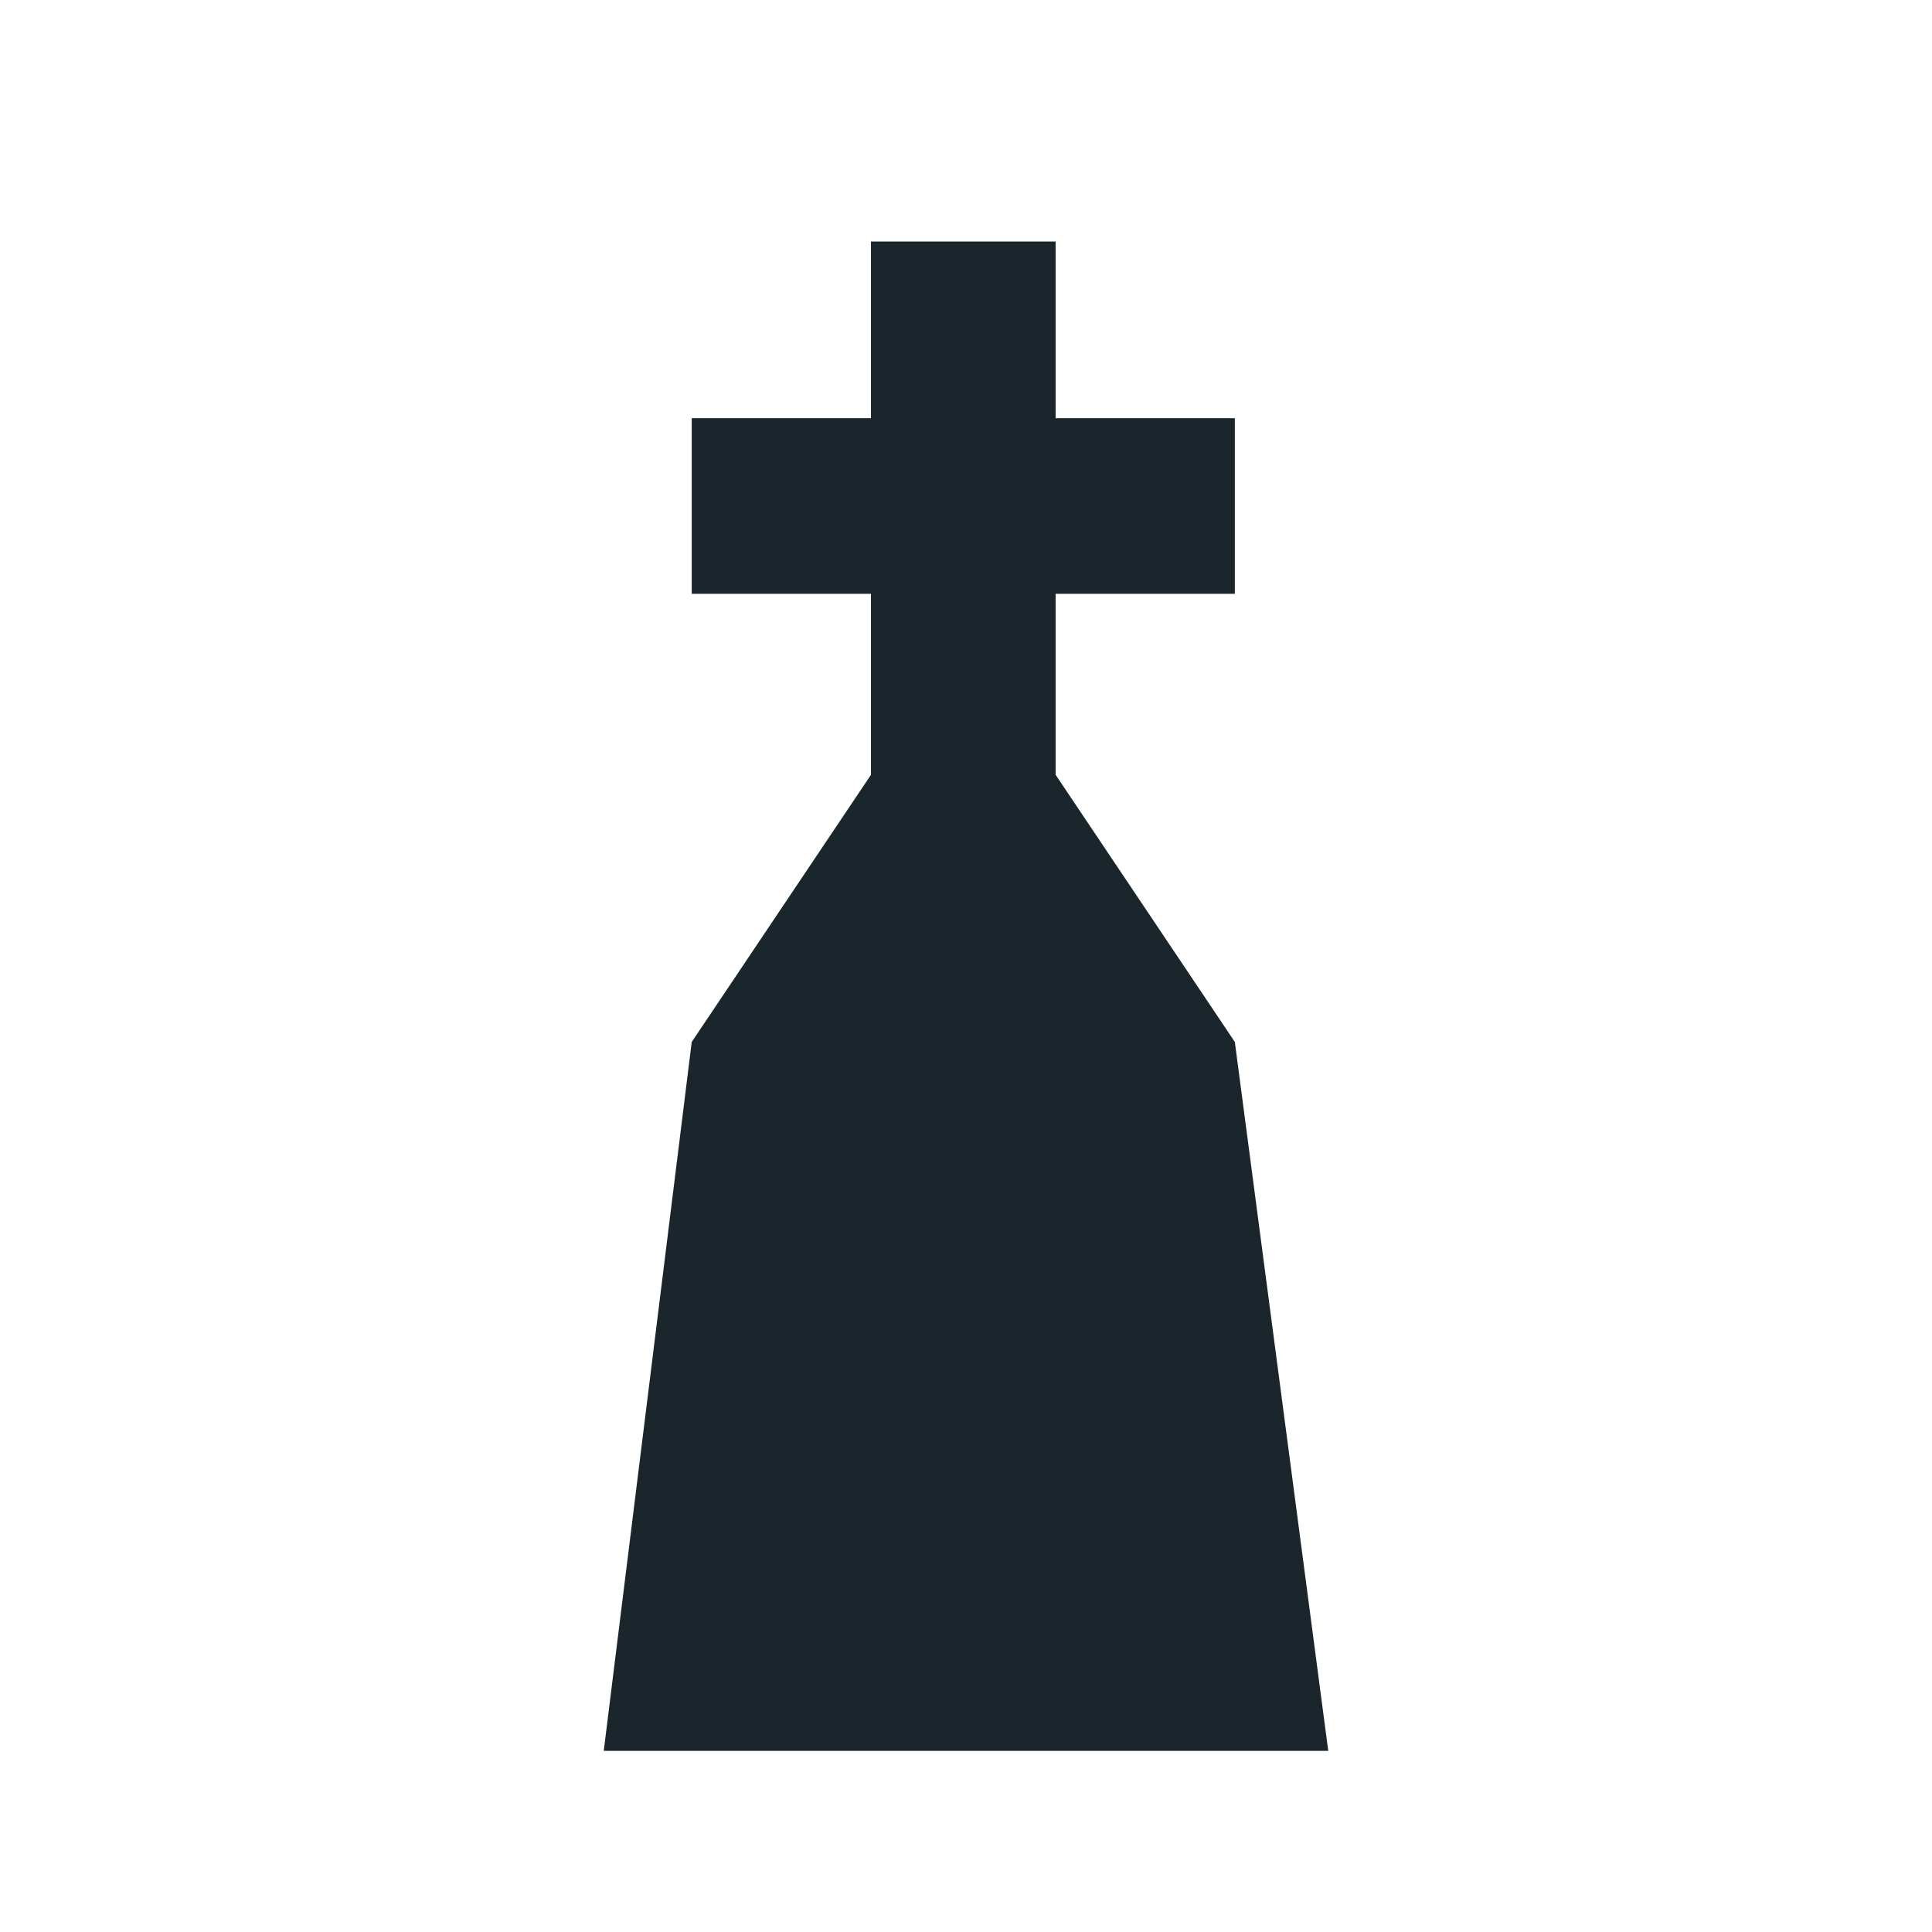 <svg width="180" height="180" viewBox="0 0 180 180" fill="none" xmlns="http://www.w3.org/2000/svg">
<path d="M123.75 163.125H56.25L64.447 97.077L81.145 72.185V55.326H64.447V38.962H81.145V22.5H98.349V38.962H115.047V55.326H98.349V72.185L115.047 97.077L123.75 163.125Z" fill="#1B262C"/>
</svg>
